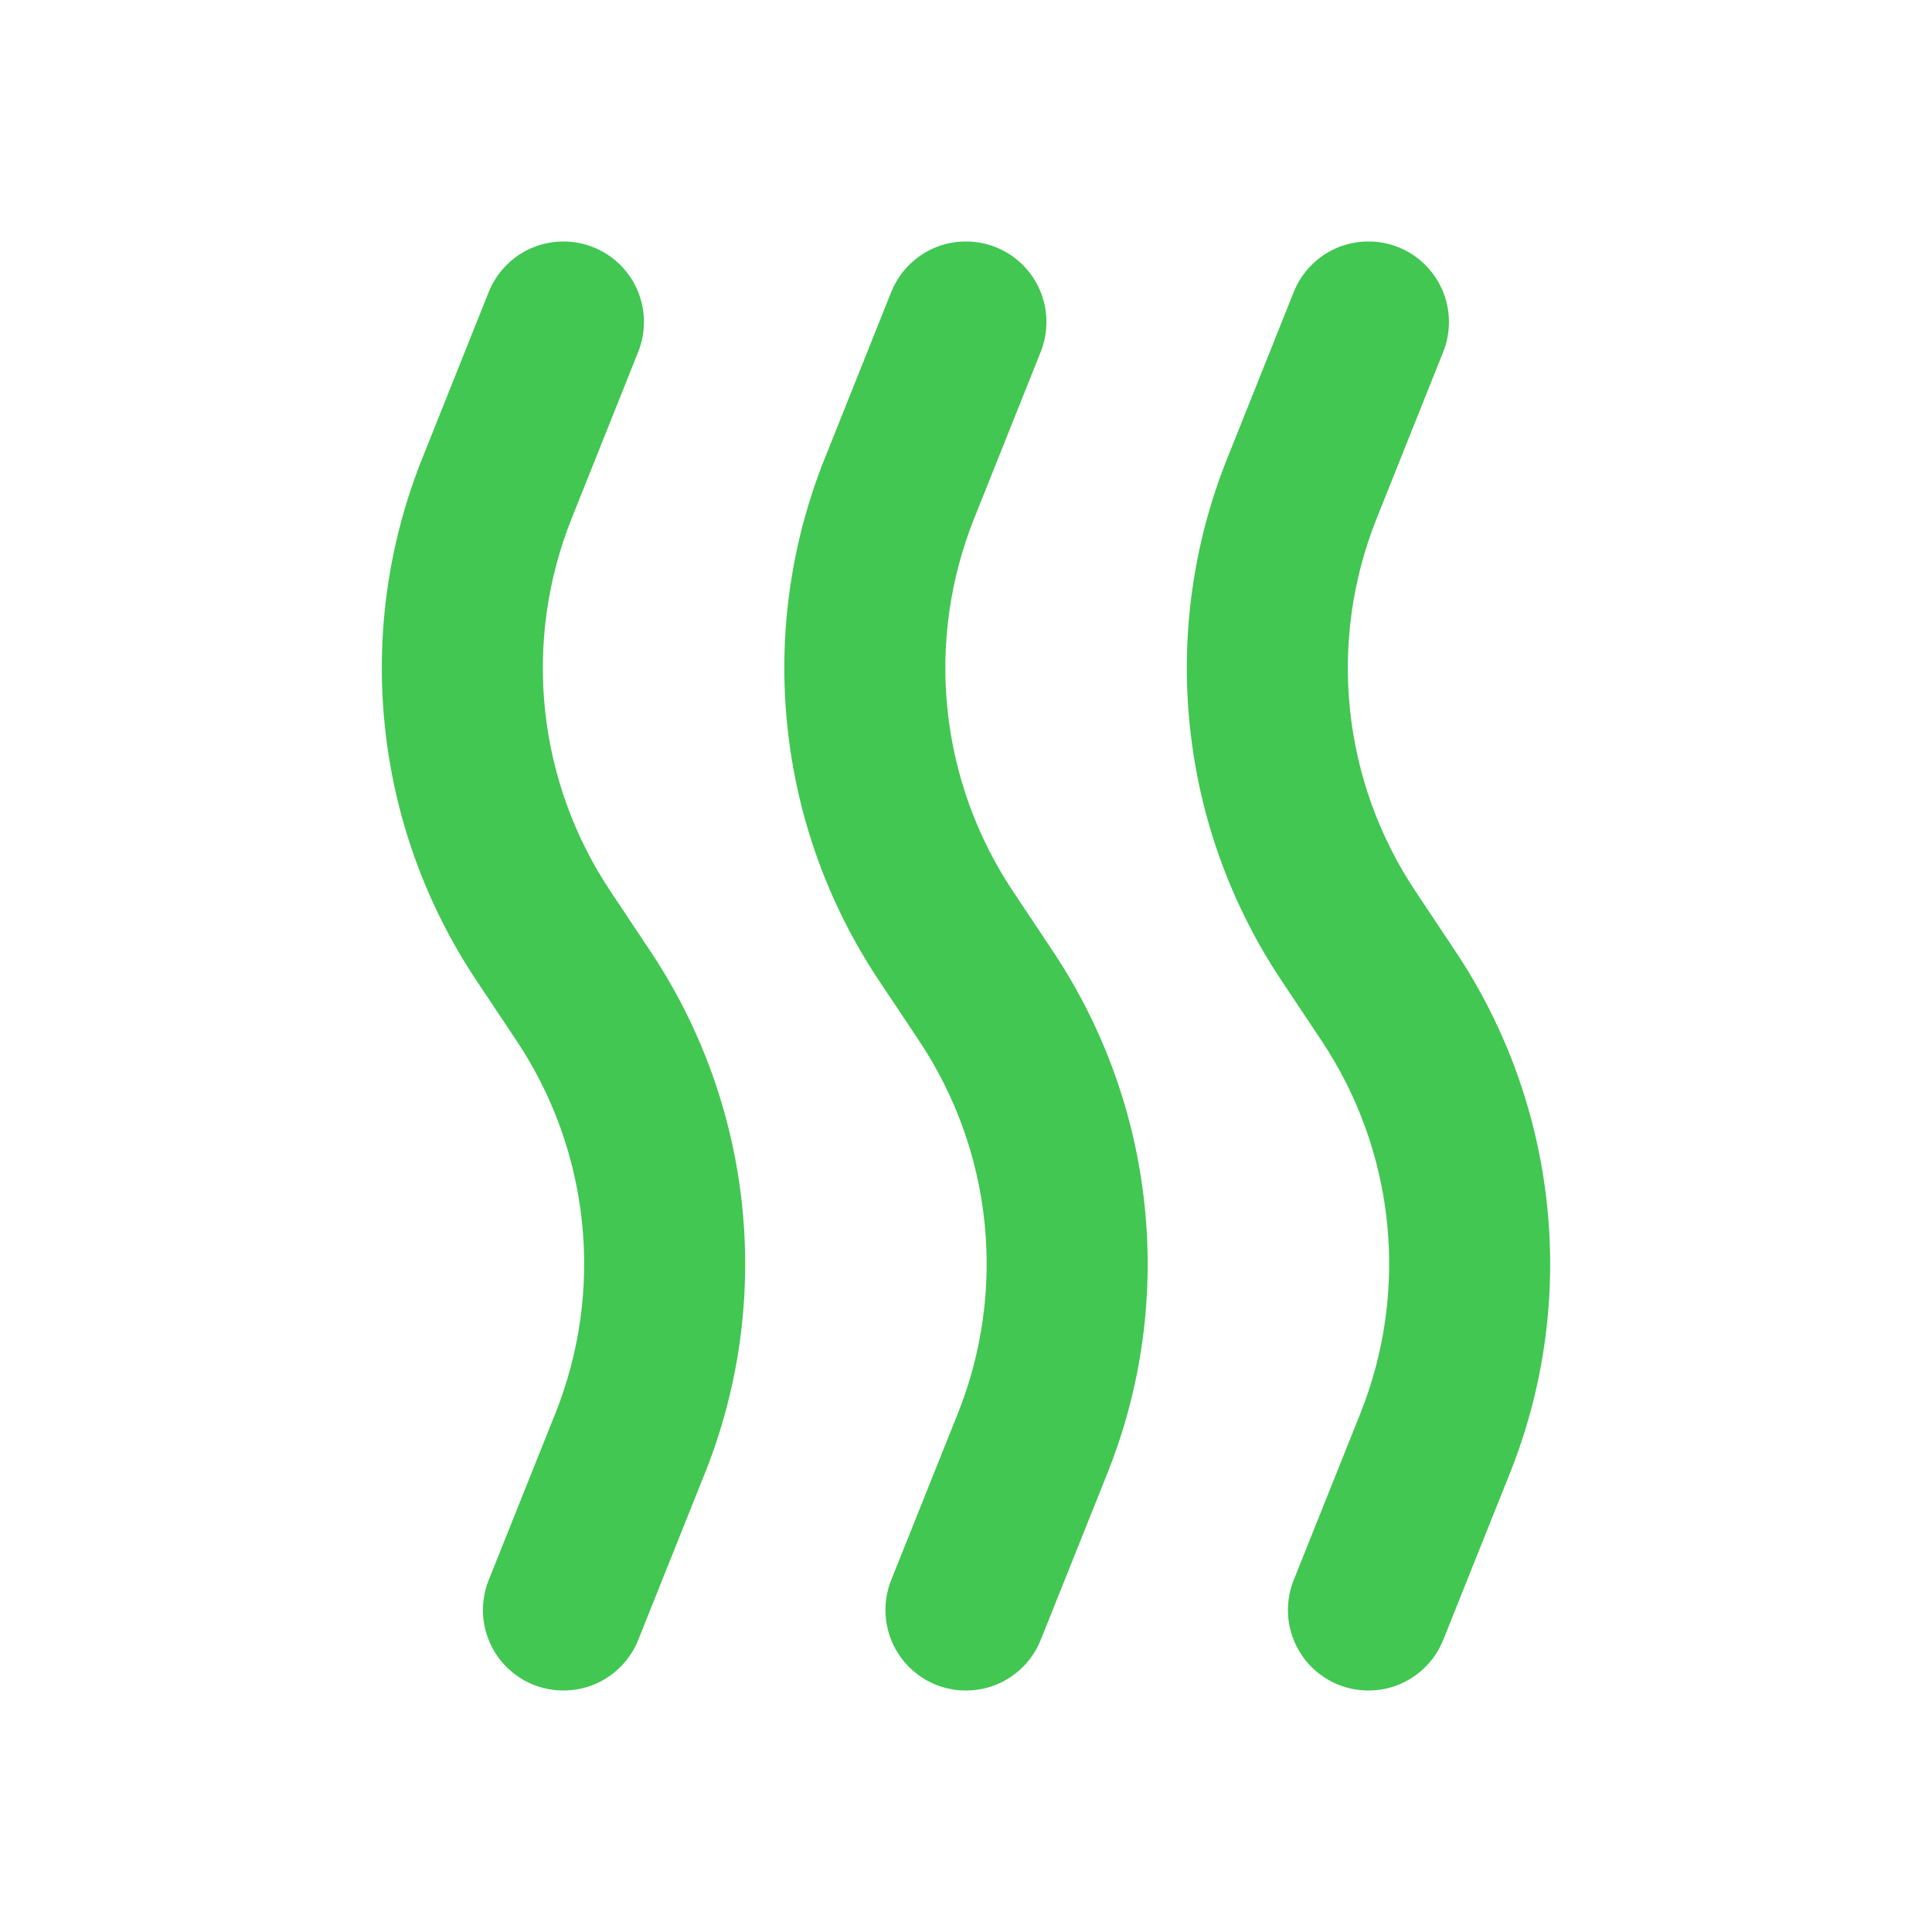 <svg width="24" height="24" viewBox="0 0 24 24" fill="#41c752" xmlns="http://www.w3.org/2000/svg">
<g id="mingcute:dry-line">
<g id="Group">
<path id="Vector" fill-rule="evenodd" clip-rule="evenodd" d="M7.371 3.071C7.493 3.12 7.604 3.192 7.698 3.284C7.792 3.376 7.867 3.485 7.919 3.606C7.97 3.726 7.998 3.856 7.999 3.987C8.001 4.119 7.977 4.249 7.928 4.371L7.101 6.441C6.8 7.194 6.686 8.009 6.77 8.816C6.854 9.622 7.133 10.396 7.583 11.071L8.081 11.819C8.711 12.764 9.101 13.848 9.219 14.977C9.337 16.107 9.178 17.248 8.756 18.302L7.928 20.372C7.879 20.494 7.807 20.605 7.715 20.699C7.623 20.793 7.514 20.868 7.393 20.92C7.272 20.971 7.142 20.999 7.011 21C6.88 21.002 6.749 20.977 6.627 20.929C6.505 20.88 6.394 20.807 6.3 20.716C6.206 20.624 6.131 20.514 6.08 20.394C6.028 20.273 6.001 20.143 5.999 20.012C5.998 19.88 6.022 19.75 6.071 19.628L6.899 17.558C7.2 16.805 7.314 15.99 7.23 15.184C7.146 14.377 6.867 13.603 6.417 12.928L5.919 12.181C5.289 11.236 4.898 10.152 4.781 9.023C4.663 7.894 4.822 6.752 5.244 5.698L6.071 3.628C6.12 3.506 6.192 3.395 6.284 3.301C6.375 3.207 6.485 3.132 6.606 3.08C6.726 3.029 6.856 3.001 6.987 3C7.119 2.998 7.249 3.022 7.371 3.071ZM12.371 3.071C12.493 3.12 12.604 3.192 12.698 3.284C12.792 3.376 12.867 3.485 12.919 3.606C12.97 3.726 12.998 3.856 12.999 3.987C13.001 4.119 12.977 4.249 12.928 4.371L12.101 6.441C11.8 7.194 11.686 8.009 11.77 8.816C11.854 9.622 12.133 10.396 12.583 11.071L13.081 11.819C13.711 12.764 14.101 13.848 14.219 14.977C14.337 16.107 14.178 17.248 13.756 18.302L12.928 20.372C12.829 20.618 12.637 20.815 12.393 20.92C12.149 21.024 11.874 21.027 11.627 20.929C11.381 20.83 11.184 20.637 11.08 20.394C10.976 20.15 10.972 19.874 11.071 19.628L11.899 17.558C12.2 16.805 12.314 15.99 12.23 15.184C12.146 14.377 11.867 13.603 11.417 12.928L10.919 12.181C10.289 11.236 9.898 10.152 9.781 9.023C9.663 7.894 9.822 6.752 10.244 5.698L11.071 3.628C11.12 3.506 11.192 3.395 11.284 3.301C11.376 3.207 11.485 3.132 11.605 3.08C11.726 3.029 11.856 3.001 11.987 3C12.119 2.998 12.249 3.022 12.371 3.071ZM17.371 3.071C17.493 3.12 17.604 3.192 17.698 3.284C17.792 3.376 17.867 3.485 17.919 3.606C17.97 3.726 17.998 3.856 17.999 3.987C18.001 4.119 17.977 4.249 17.928 4.371L17.101 6.441C16.8 7.194 16.686 8.009 16.77 8.816C16.854 9.622 17.133 10.396 17.583 11.071L18.081 11.819C18.711 12.764 19.101 13.848 19.219 14.977C19.337 16.107 19.178 17.248 18.756 18.302L17.928 20.372C17.879 20.494 17.807 20.605 17.715 20.699C17.623 20.793 17.514 20.868 17.393 20.92C17.272 20.971 17.142 20.999 17.011 21C16.88 21.002 16.749 20.977 16.627 20.929C16.506 20.88 16.394 20.807 16.3 20.716C16.206 20.624 16.131 20.514 16.08 20.394C16.028 20.273 16.001 20.143 15.999 20.012C15.998 19.88 16.022 19.75 16.071 19.628L16.899 17.558C17.2 16.805 17.314 15.99 17.23 15.184C17.146 14.377 16.867 13.603 16.417 12.928L15.919 12.181C15.289 11.236 14.898 10.152 14.781 9.023C14.663 7.894 14.822 6.752 15.244 5.698L16.071 3.628C16.12 3.506 16.192 3.395 16.284 3.301C16.375 3.207 16.485 3.132 16.605 3.08C16.726 3.029 16.856 3.001 16.987 3C17.119 2.998 17.249 3.022 17.371 3.071Z" fill="#41c752"/>
</g>
</g>
</svg>
